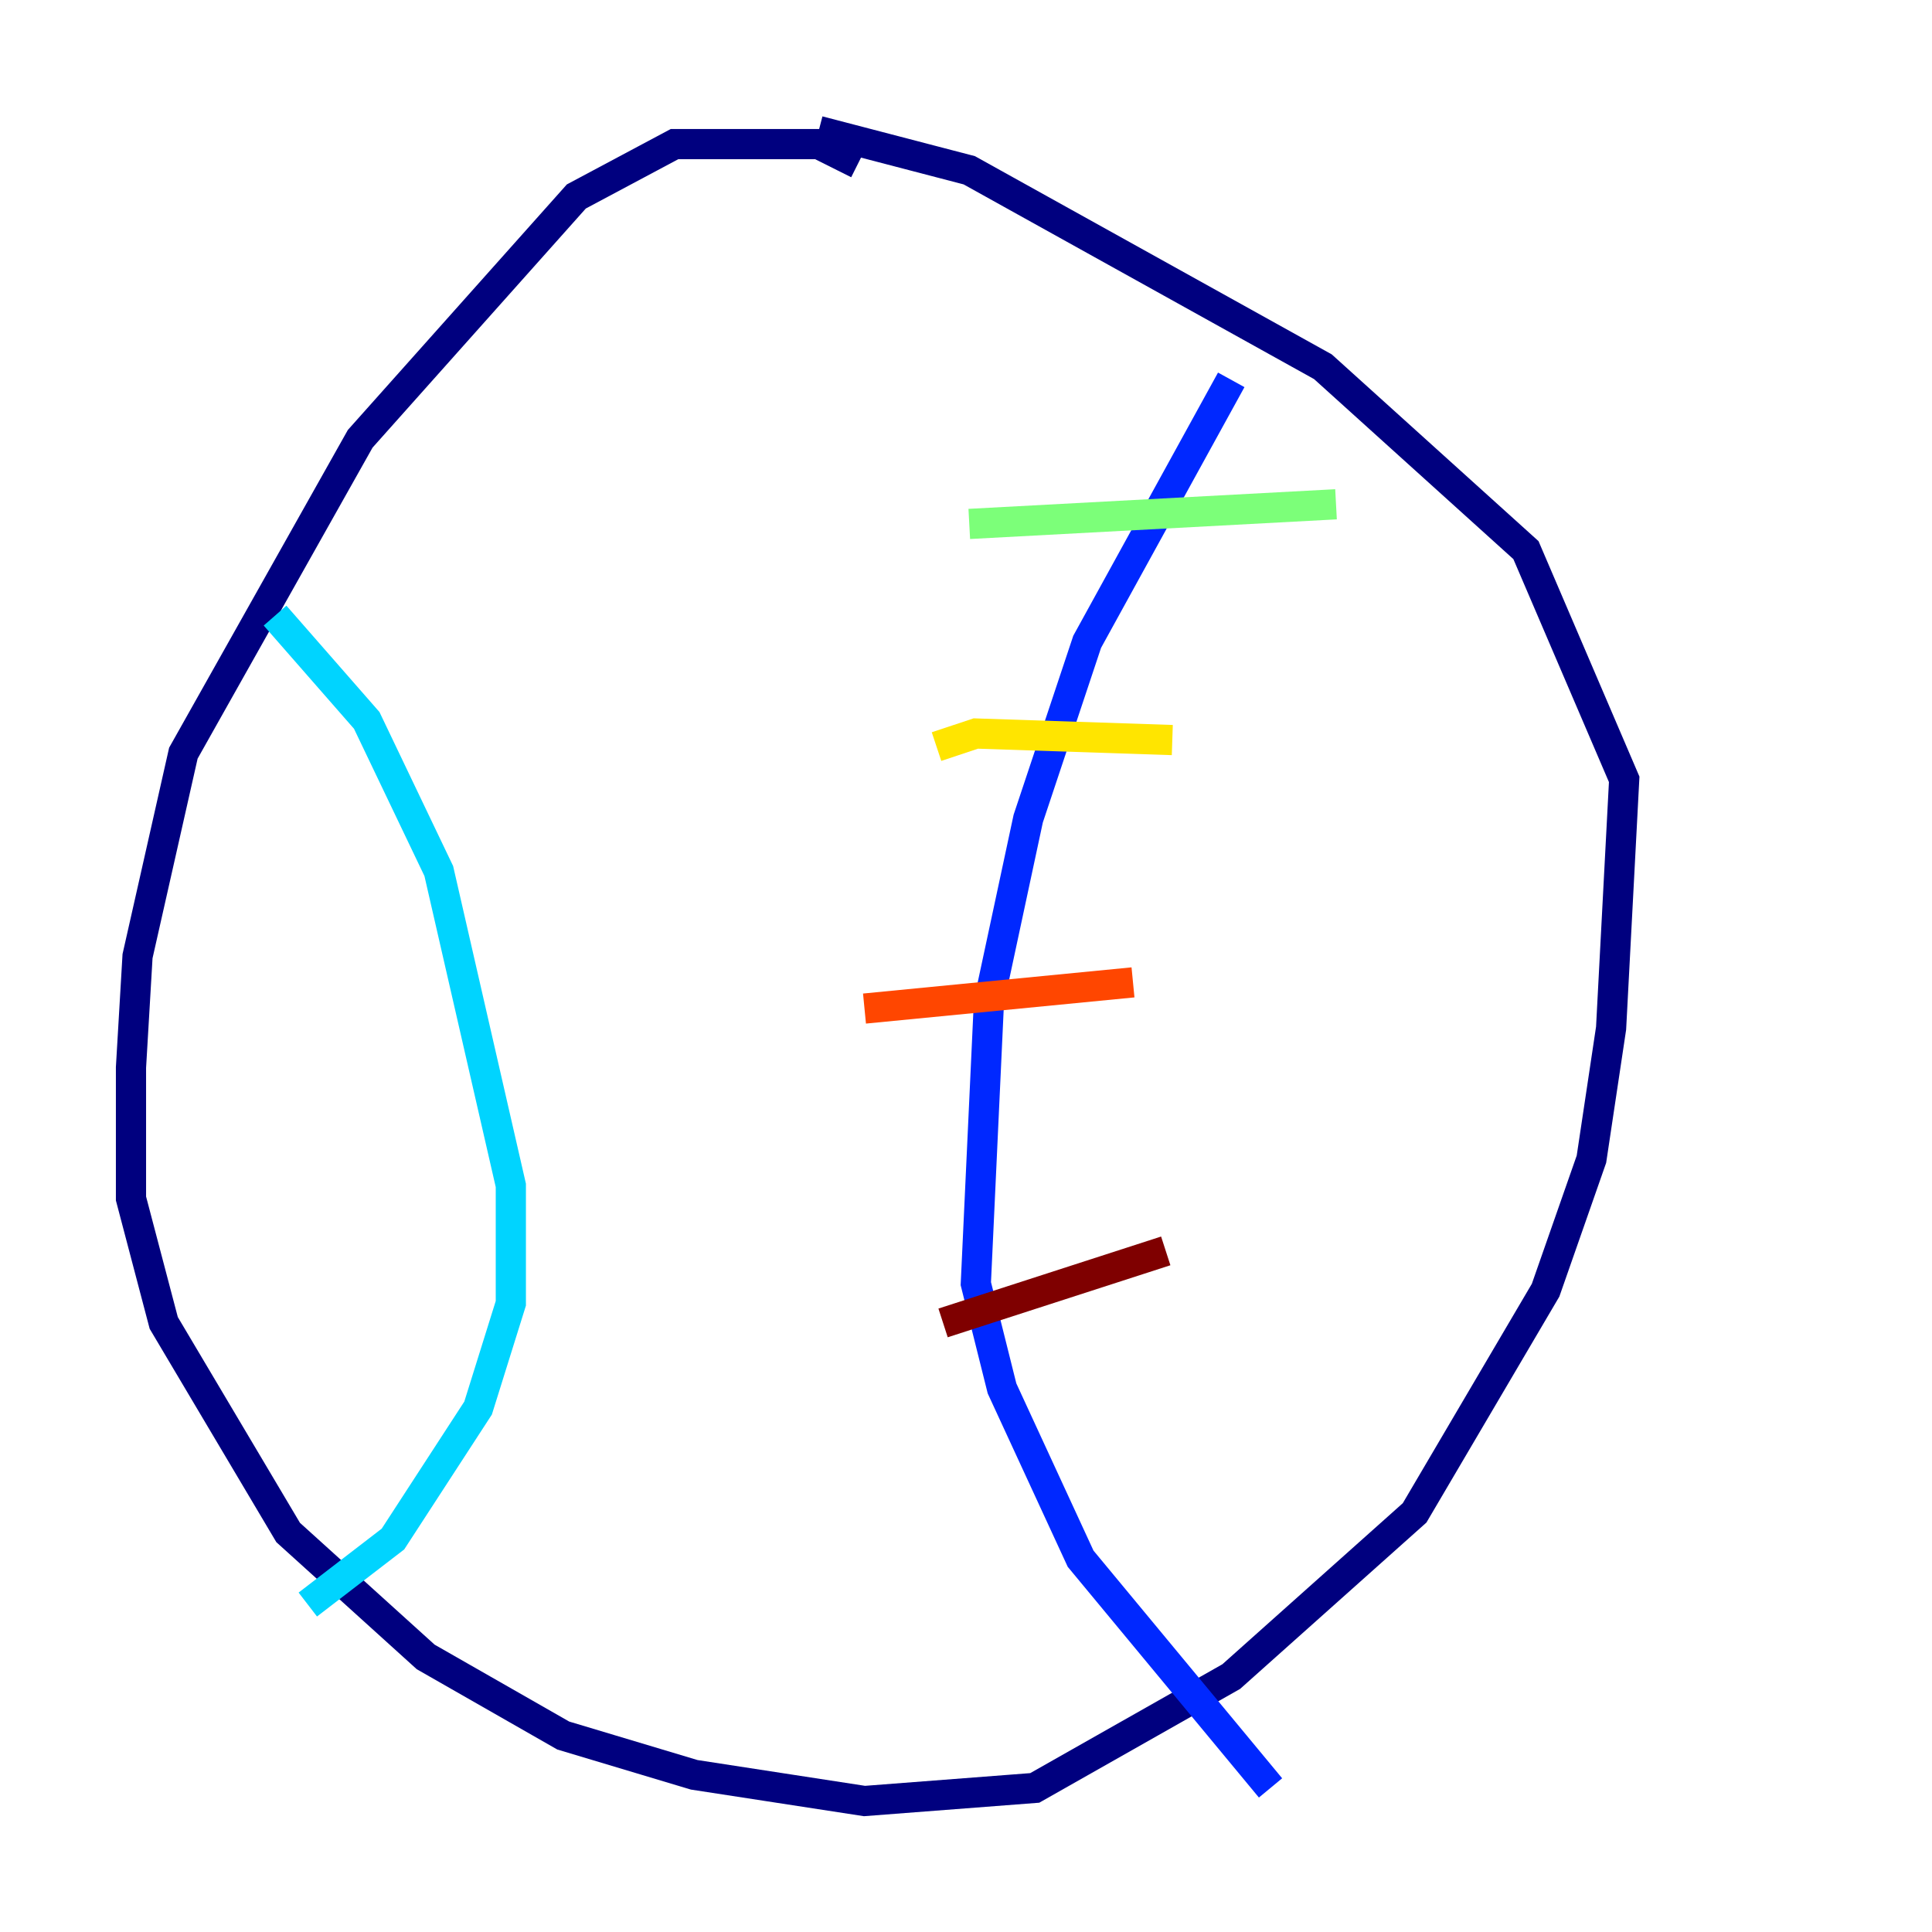 <?xml version="1.0" encoding="utf-8" ?>
<svg baseProfile="tiny" height="128" version="1.2" viewBox="0,0,128,128" width="128" xmlns="http://www.w3.org/2000/svg" xmlns:ev="http://www.w3.org/2001/xml-events" xmlns:xlink="http://www.w3.org/1999/xlink"><defs /><polyline fill="none" points="56.841,10.848 54.237,9.546 44.691,9.546 38.183,13.017 23.864,29.071 12.149,49.898 9.112,63.349 8.678,70.725 8.678,79.403 10.848,87.647 19.091,101.532 28.203,109.776 37.315,114.983 45.993,117.586 57.275,119.322 68.556,118.454 81.573,111.078 93.722,100.231 102.4,85.478 105.437,76.8 106.739,68.122 107.607,51.634 101.098,36.447 87.647,24.298 64.217,11.281 54.237,8.678" stroke="#00007f" stroke-width="2" /><polyline fill="none" points="81.573,25.166 72.027,42.522 68.122,54.237 65.519,66.386 64.651,85.044 66.386,91.986 71.593,103.268 84.176,118.454" stroke="#0028ff" stroke-width="2" /><polyline fill="none" points="18.224,40.786 24.298,47.729 29.071,57.709 33.844,78.536 33.844,86.346 31.675,93.288 26.034,101.966 20.393,106.305" stroke="#00d4ff" stroke-width="2" /><polyline fill="none" points="64.217,34.712 88.515,33.41" stroke="#7cff79" stroke-width="2" /><polyline fill="none" points="62.047,49.464 64.651,48.597 77.668,49.031" stroke="#ffe500" stroke-width="2" /><polyline fill="none" points="57.275,66.82 75.064,65.085" stroke="#ff4600" stroke-width="2" /><polyline fill="none" points="62.481,87.647 77.234,82.875" stroke="#7f0000" stroke-width="2" /></svg>